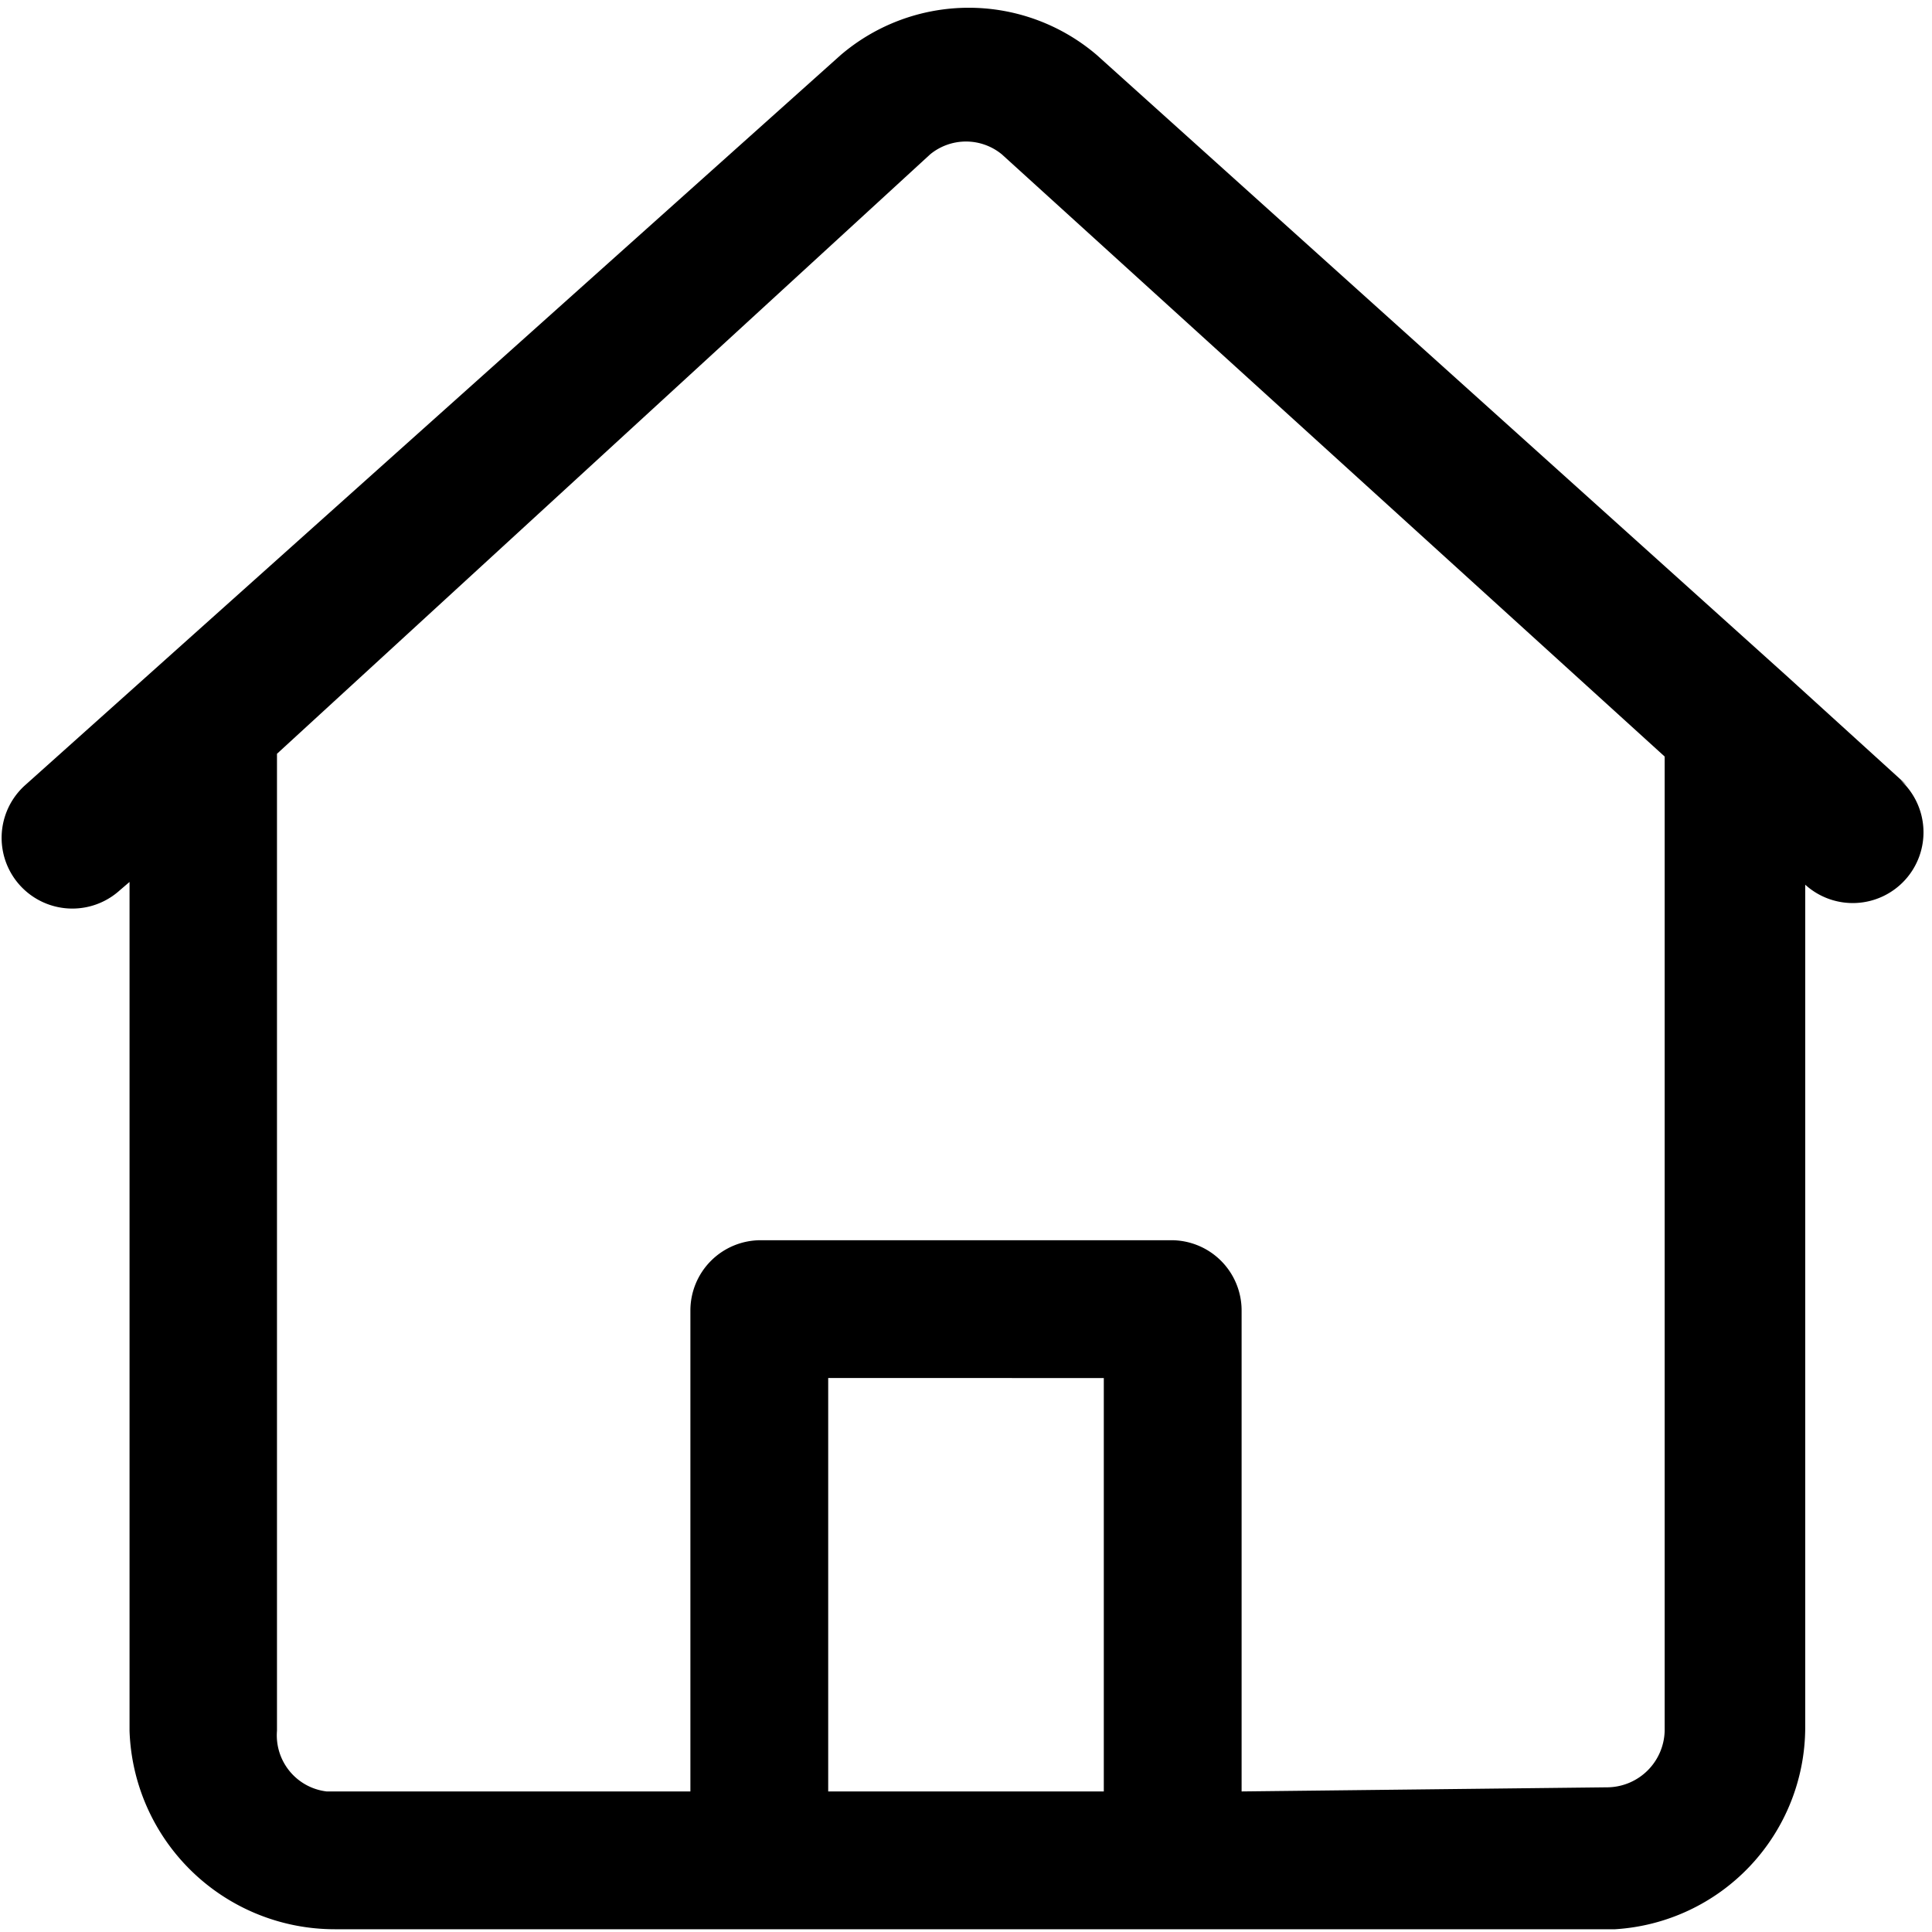 <?xml version="1.0" standalone="no"?><!DOCTYPE svg PUBLIC "-//W3C//DTD SVG 1.1//EN" "http://www.w3.org/Graphics/SVG/1.1/DTD/svg11.dtd"><svg t="1527062964806" class="icon" style="" viewBox="0 0 1024 1024" version="1.1" xmlns="http://www.w3.org/2000/svg" p-id="3427" xmlns:xlink="http://www.w3.org/1999/xlink" width="200" height="200"><defs><style type="text/css"></style></defs><path d="M1010.853 416.32l-64.274-58.431-365.193-328.673a104.445 104.445 0 0 0-135.852 0L13.147 416.32a37.469 37.469 0 1 0 50.397 55.509l5.113-4.382v449.917A108.827 108.827 0 0 0 177.484 1022.539h678.528a107.367 107.367 0 0 0 100.793-106.636V468.907a37.469 37.469 0 1 0 50.397-55.509zM585.039 730.385v219.116H438.961v-219.116z m37.25-73.039h-219.116a37.25 37.25 0 0 0-37.25 37.25V949.501H173.101a29.946 29.946 0 0 1-26.294-32.137V399.521l346.203-317.718a29.946 29.946 0 0 1 37.98 0l351.315 319.178v516.382a30.676 30.676 0 0 1-29.946 29.946L658.077 949.501V694.596A37.25 37.25 0 0 0 621.558 657.347z" p-id="3428"></path></svg>